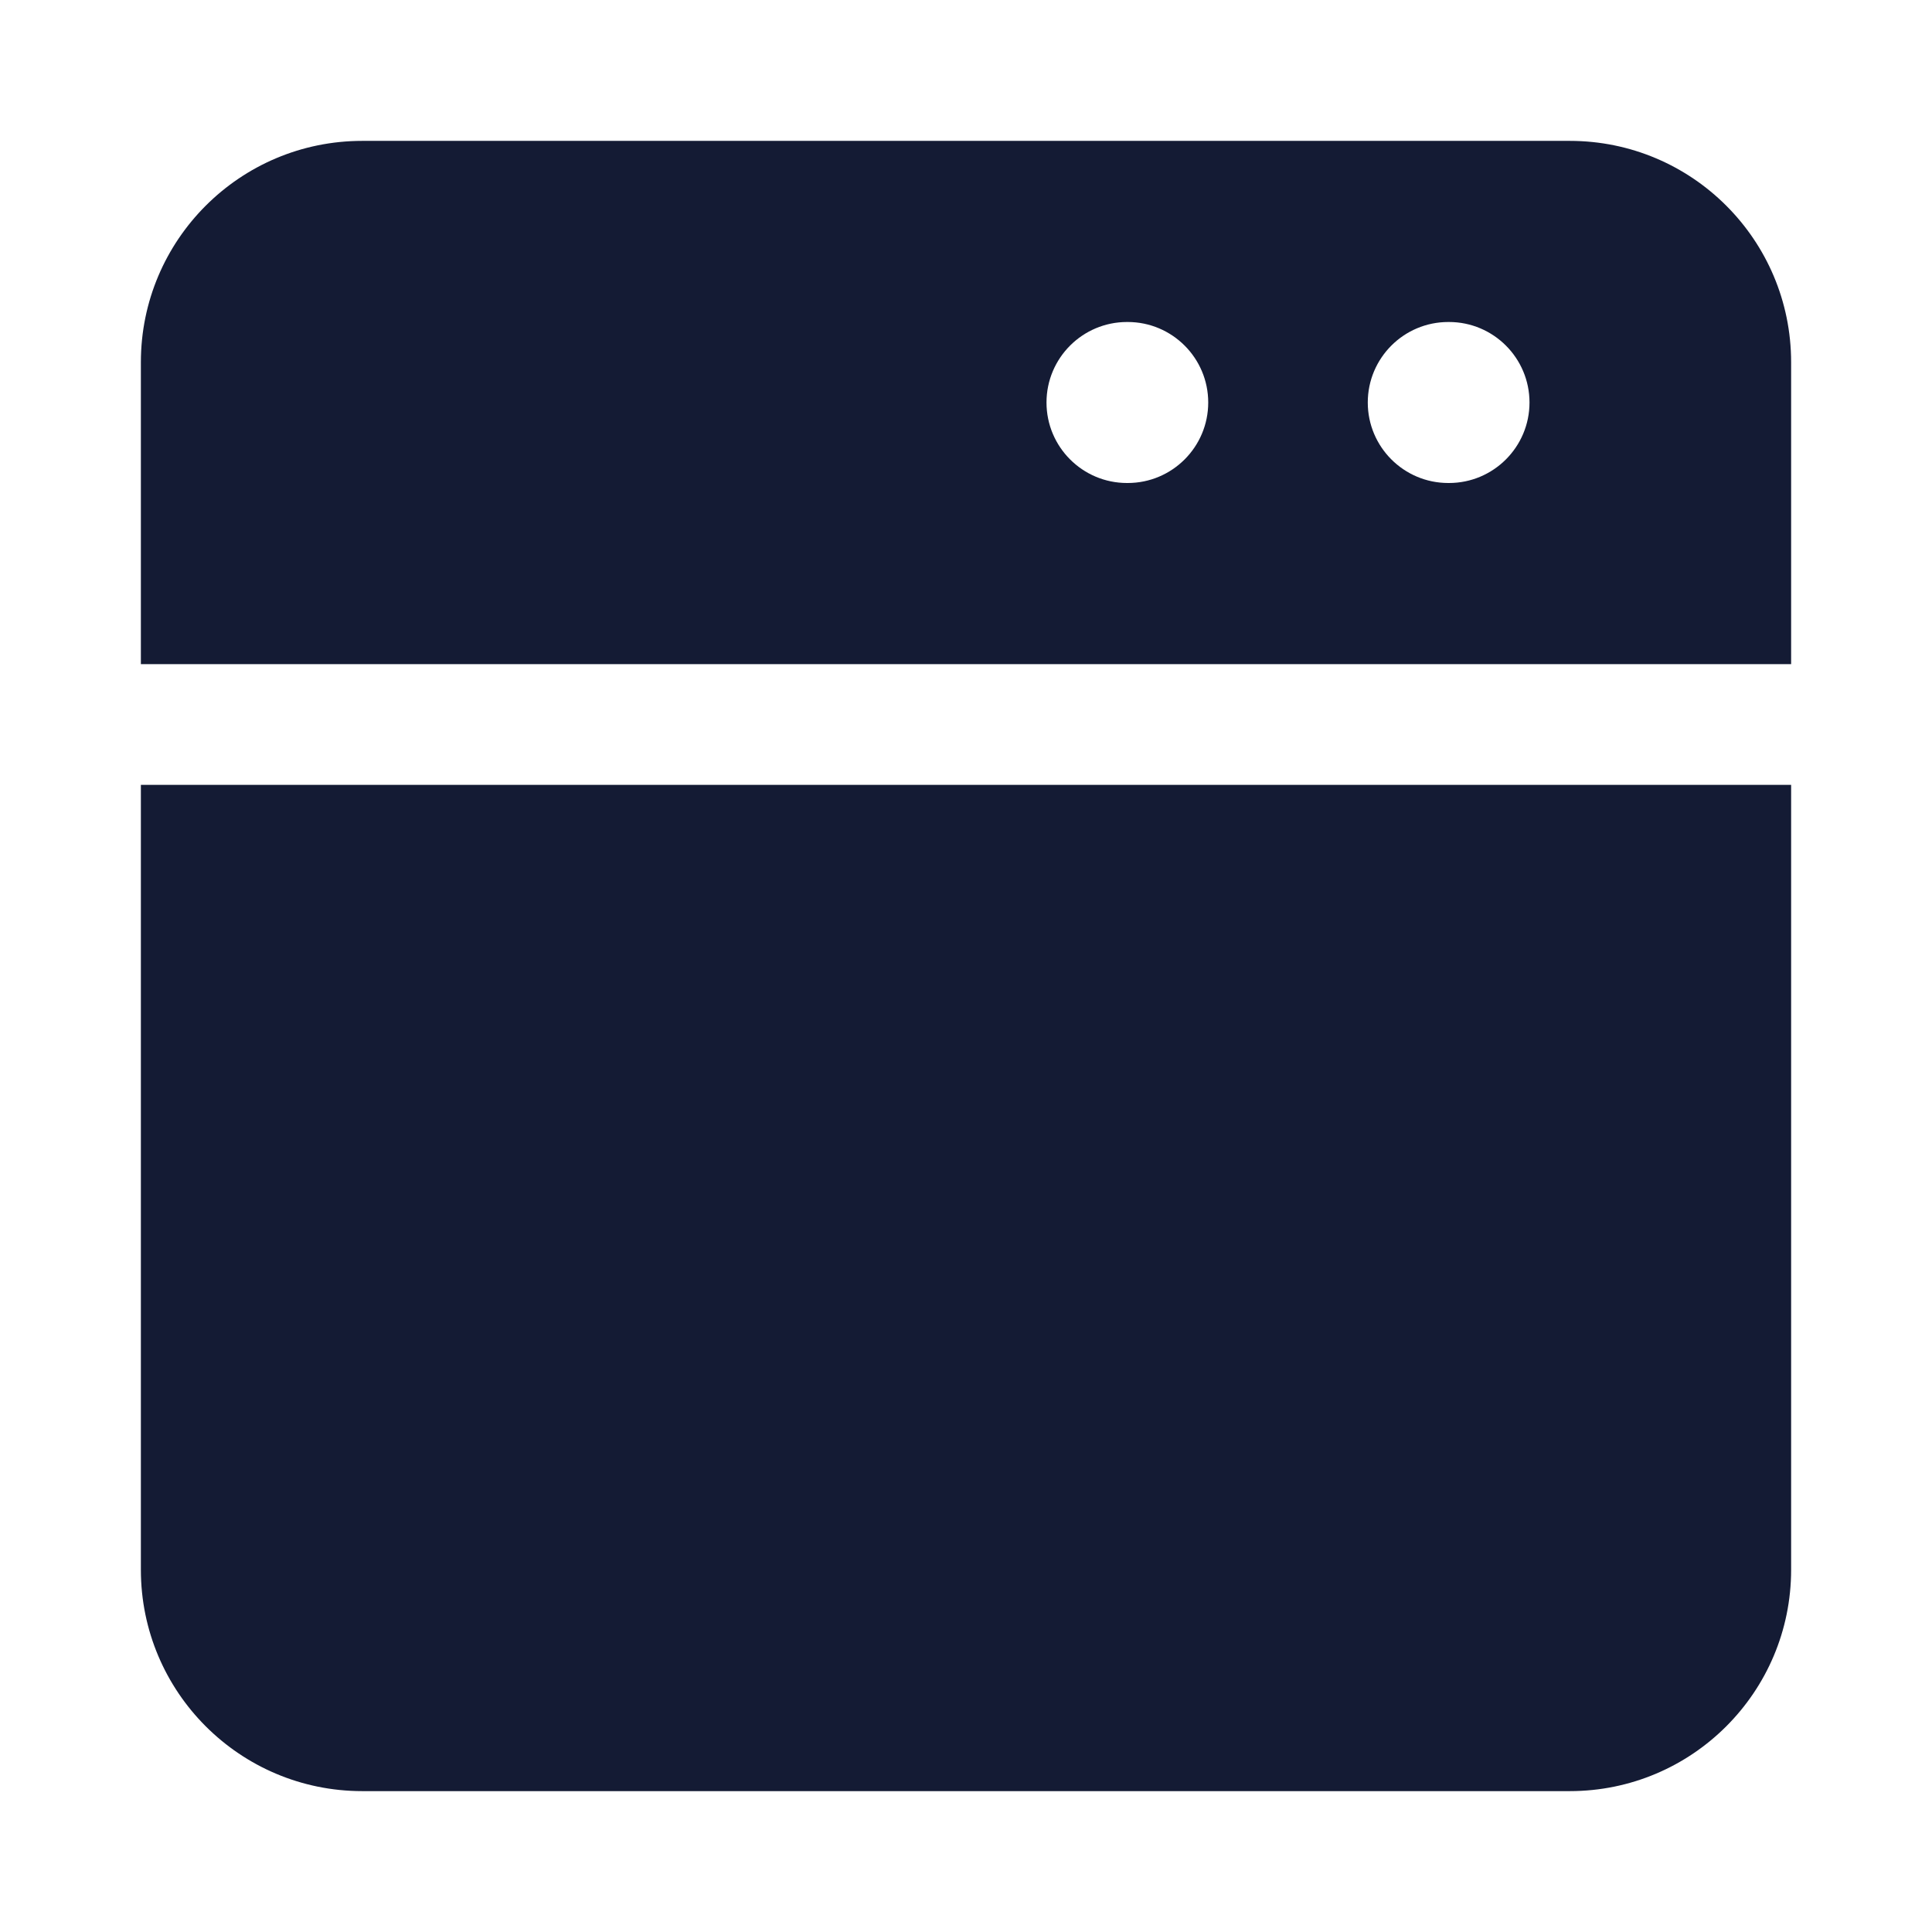 <svg width="24" height="24" viewBox="0 0 24 24" fill="none" xmlns="http://www.w3.org/2000/svg">
<path d="M22.25 9.75H1.75V19.5C1.75 21.019 2.981 22.25 4.5 22.25H19.5C21.019 22.25 22.25 21.019 22.25 19.5V9.75Z" fill="#141B34"/>
<path fill-rule="evenodd" clip-rule="evenodd" d="M1.75 4.5C1.75 2.981 2.981 1.75 4.5 1.75H19.5C21.019 1.75 22.25 2.981 22.25 4.5V8.25H1.75V4.5ZM14 4C13.448 4 13 4.448 13 5C13 5.552 13.448 6 14 6H14.009C14.561 6 15.009 5.552 15.009 5C15.009 4.448 14.561 4 14.009 4H14ZM17.991 4C17.439 4 16.991 4.448 16.991 5C16.991 5.552 17.439 6 17.991 6H18C18.552 6 19 5.552 19 5C19 4.448 18.552 4 18 4H17.991Z" fill="#141B34"/>
</svg>
